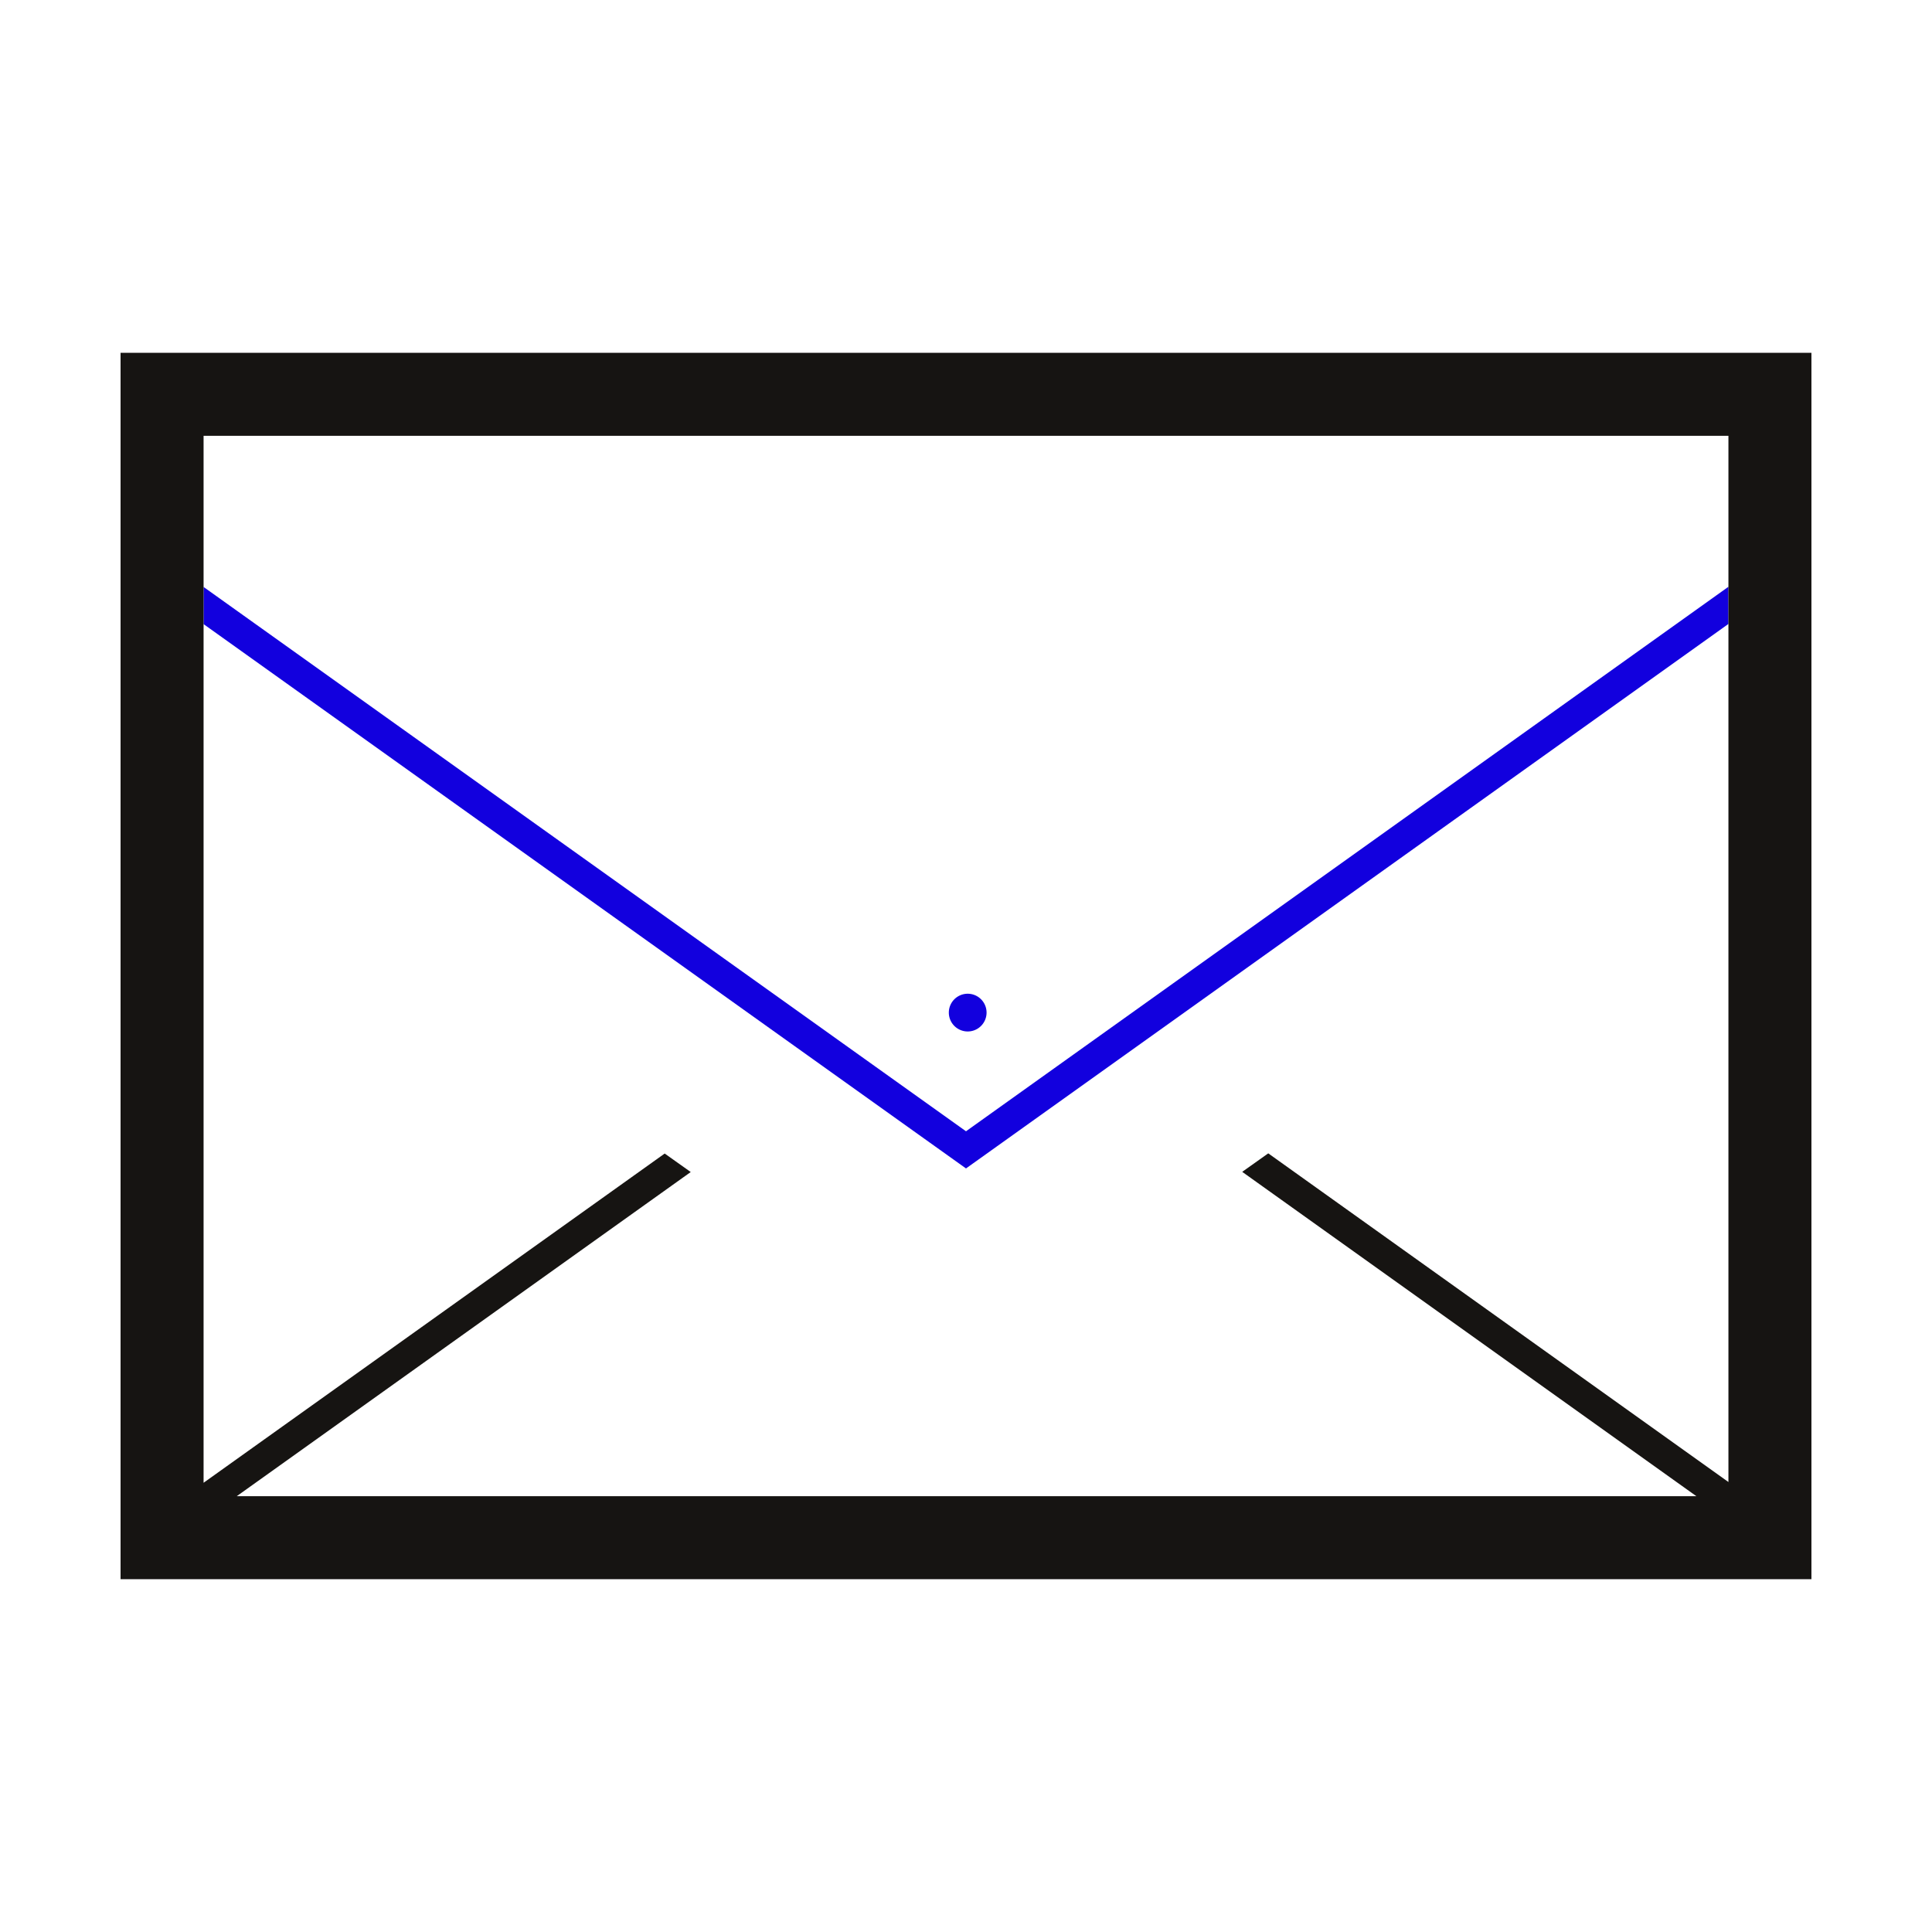 <?xml version="1.0" encoding="utf-8"?>
<!-- Uploaded to: SVG Repo, www.svgrepo.com, Generator: SVG Repo Mixer Tools -->
<svg width="800px" height="800px" viewBox="0 0 1024 1024" class="icon"  version="1.1" xmlns="http://www.w3.org/2000/svg"><path d="M512 599.6L107.9 311.1v19.7L512 619.3l404.1-288.6V311L512 599.6z" fill="#1200DE" /><path d="M63.9 187v650h896.2V187H63.9z m852.2 598.5L672.2 611.3l-13.8 9.8L899.1 793H125.5l240.6-171.8-13.8-9.8-244.4 174.5V231h808.2v554.5z" fill="#161412" /><path d="M512.9 536.7m-10 0a10 10 0 1 0 20 0 10 10 0 1 0-20 0Z" fill="#1200DE" /></svg>